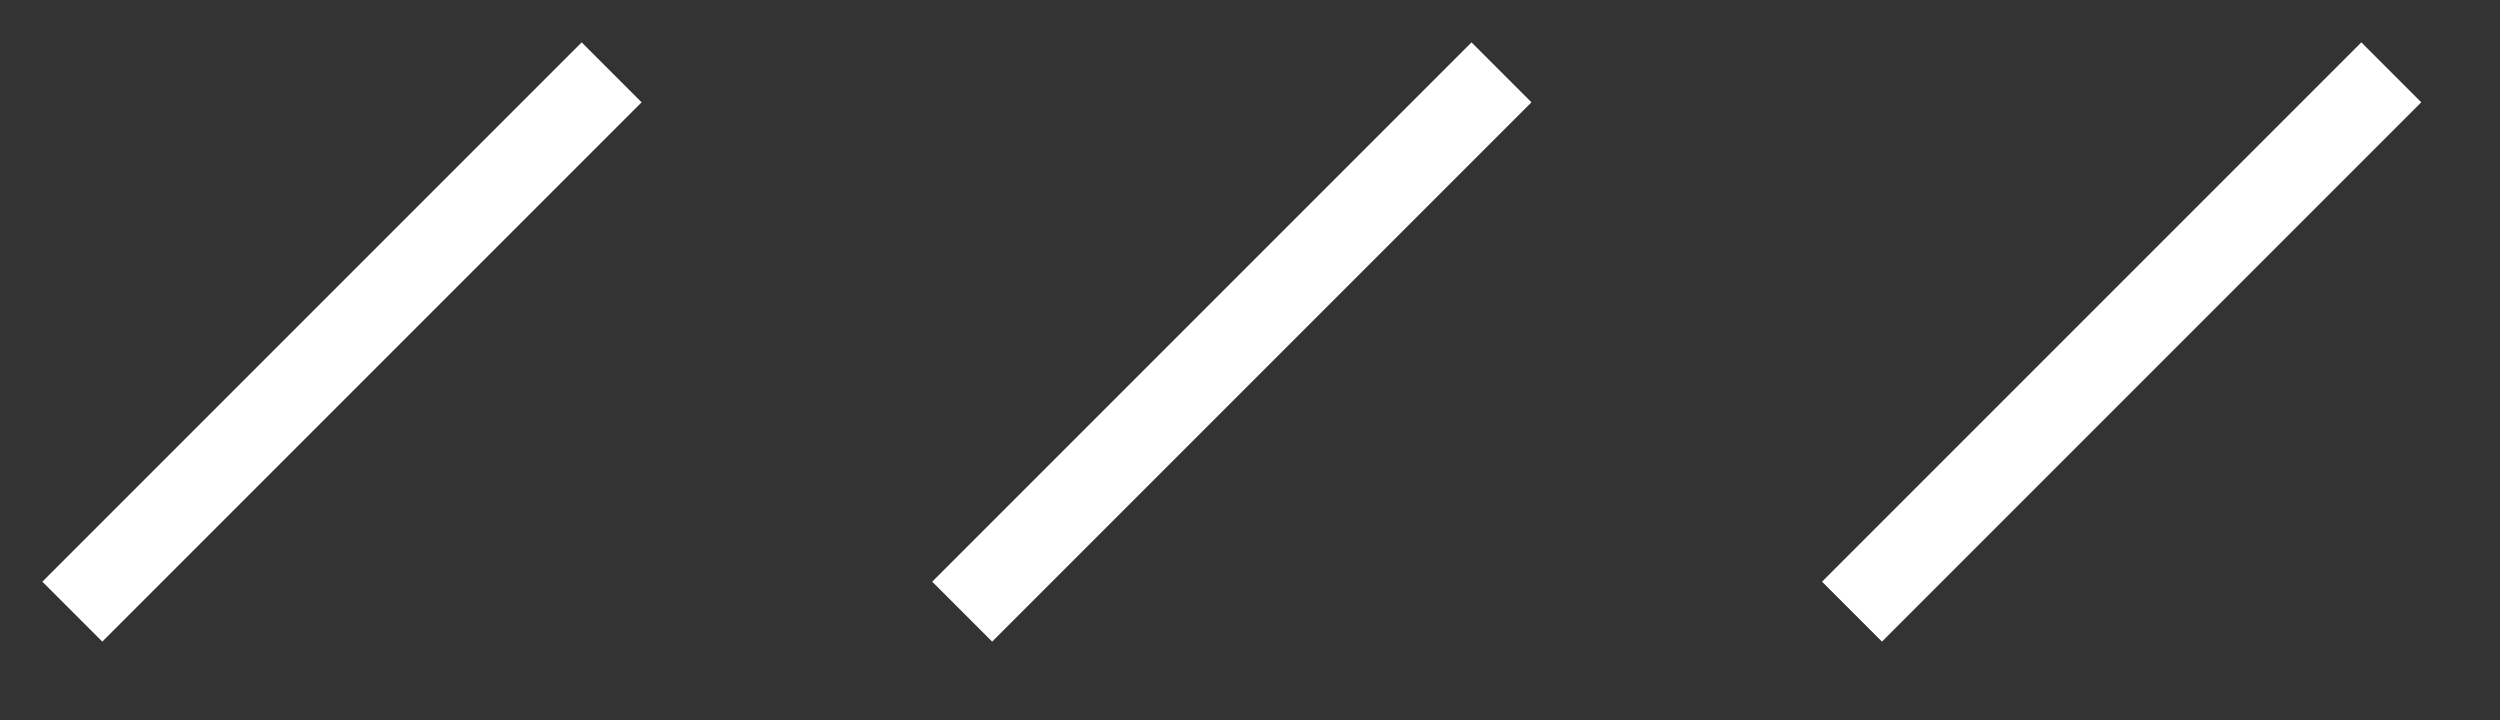 <svg width="59" height="17" viewBox="0 0 59 17" fill="none" xmlns="http://www.w3.org/2000/svg">
<rect x="0" y="0" width="59" height="17" fill="#333333" stroke="none"/>
<rect x="13.728" y="1" width="2" height="18" transform="rotate(45 13.728 1)" fill="white"/>
<rect x="34.728" y="1" width="2" height="18" transform="rotate(45 34.728 1)" fill="white"/>
<rect x="55.728" y="1" width="2" height="18" transform="rotate(45 55.728 1)" fill="white"/>
</svg>
